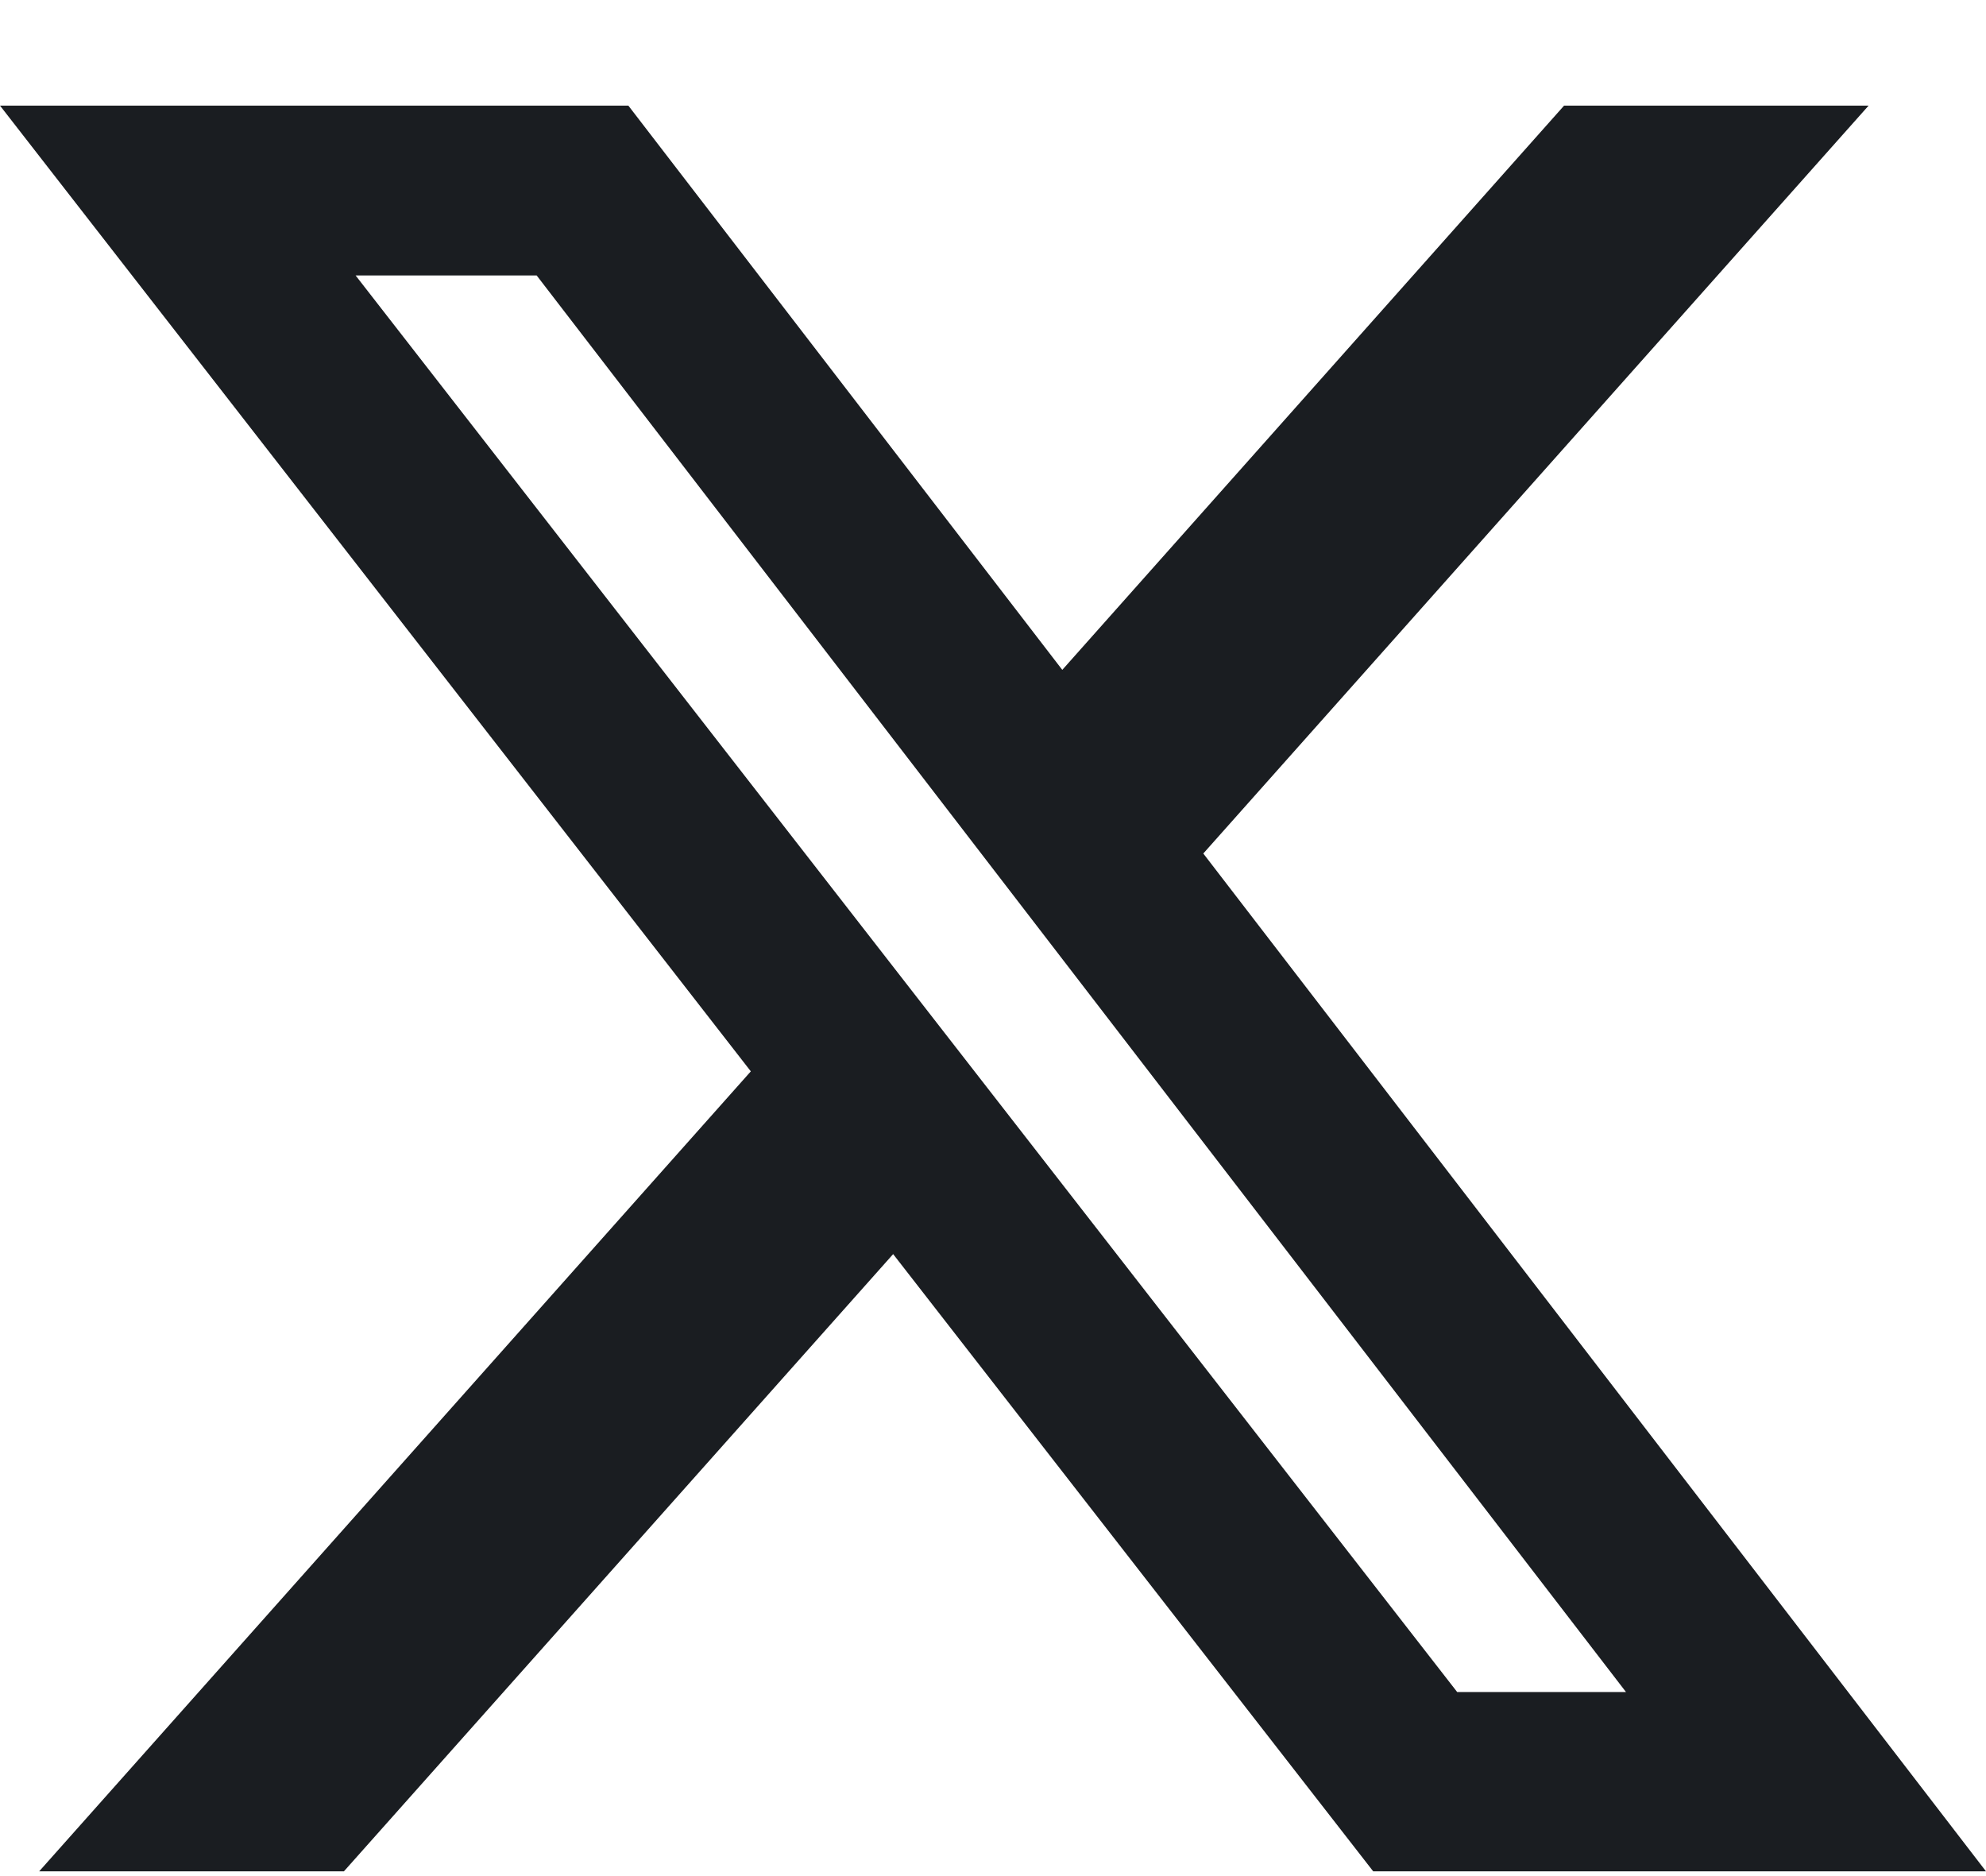 <svg width="18" height="17" viewBox="0 0 18 17" fill="none" xmlns="http://www.w3.org/2000/svg">
<path d="M14.176 0.957H16.936L10.906 7.734L18 16.957H12.446L8.095 11.364L3.117 16.957H0.355L6.805 9.708L0 0.957H5.695L9.628 6.07L14.176 0.957ZM13.207 15.332H14.737L4.864 2.496H3.223L13.207 15.332Z" fill="#1A1D21"/>
</svg>
